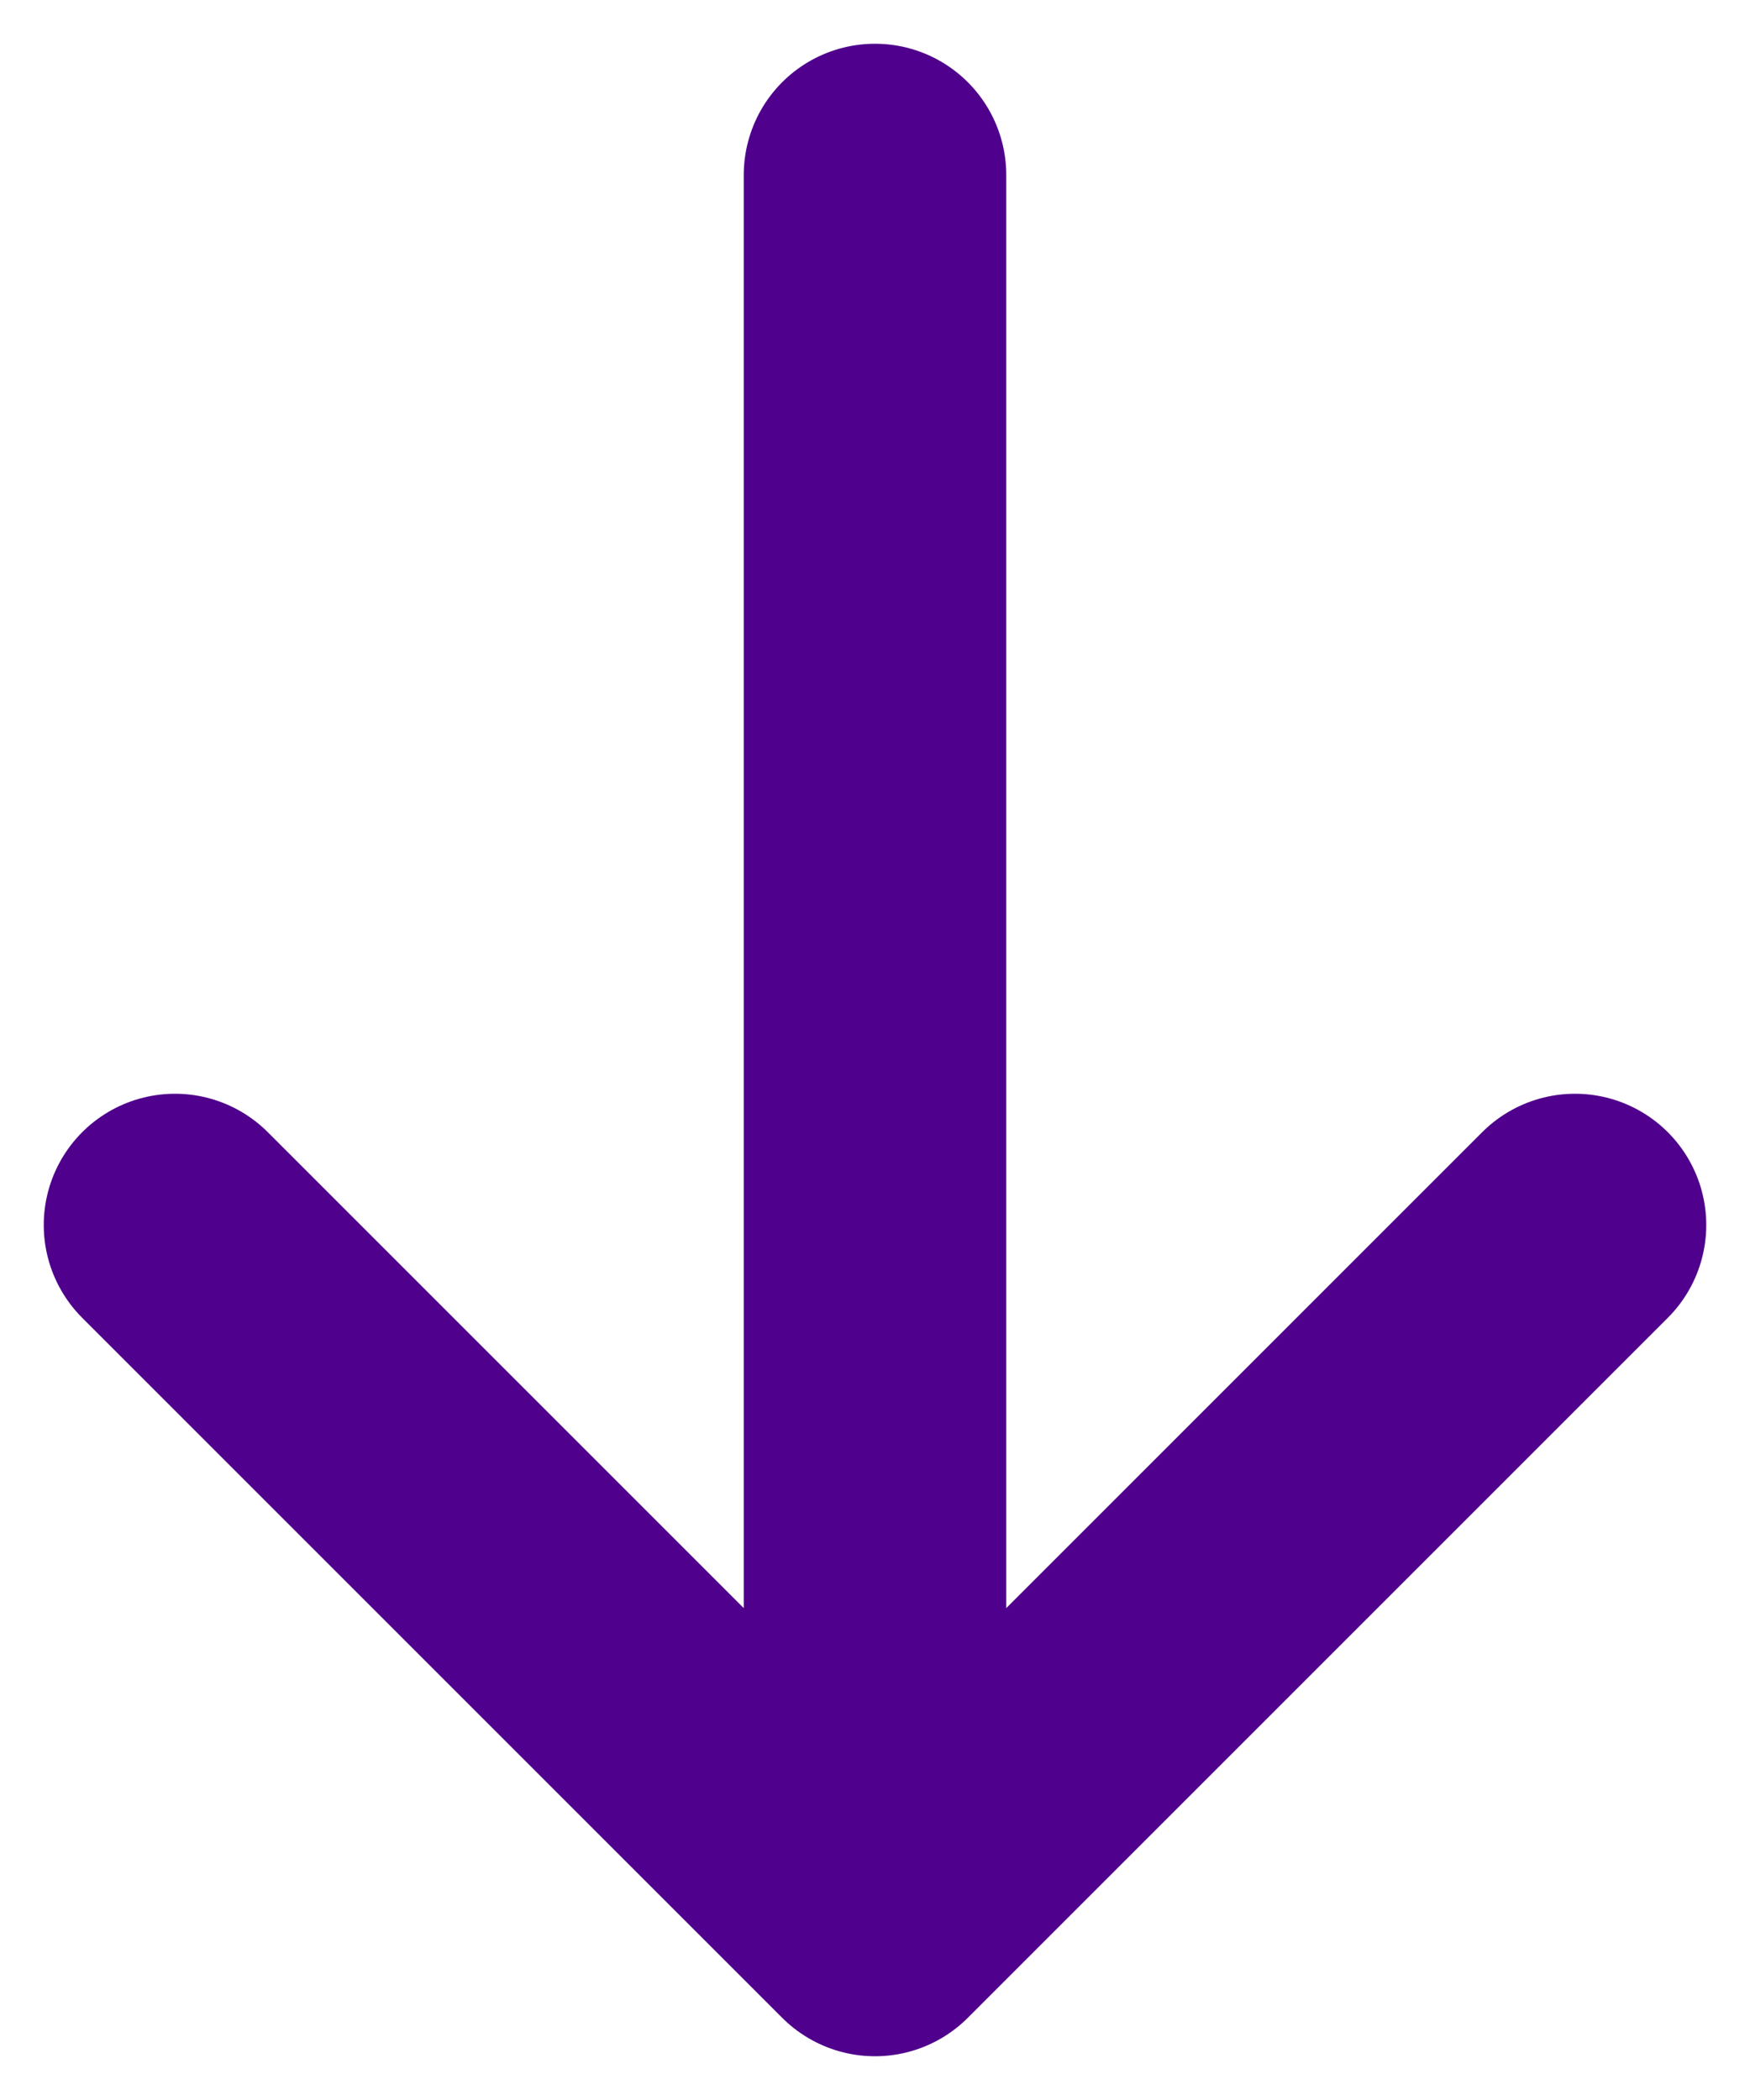 <svg width="10" height="12" viewBox="0 0 10 12" fill="none" xmlns="http://www.w3.org/2000/svg">
<path d="M5 11L5 1M5 11L1 7M5 11L9 7" stroke="#4F008C" stroke-width="1.5" stroke-linecap="round" stroke-linejoin="round"/>
</svg>
